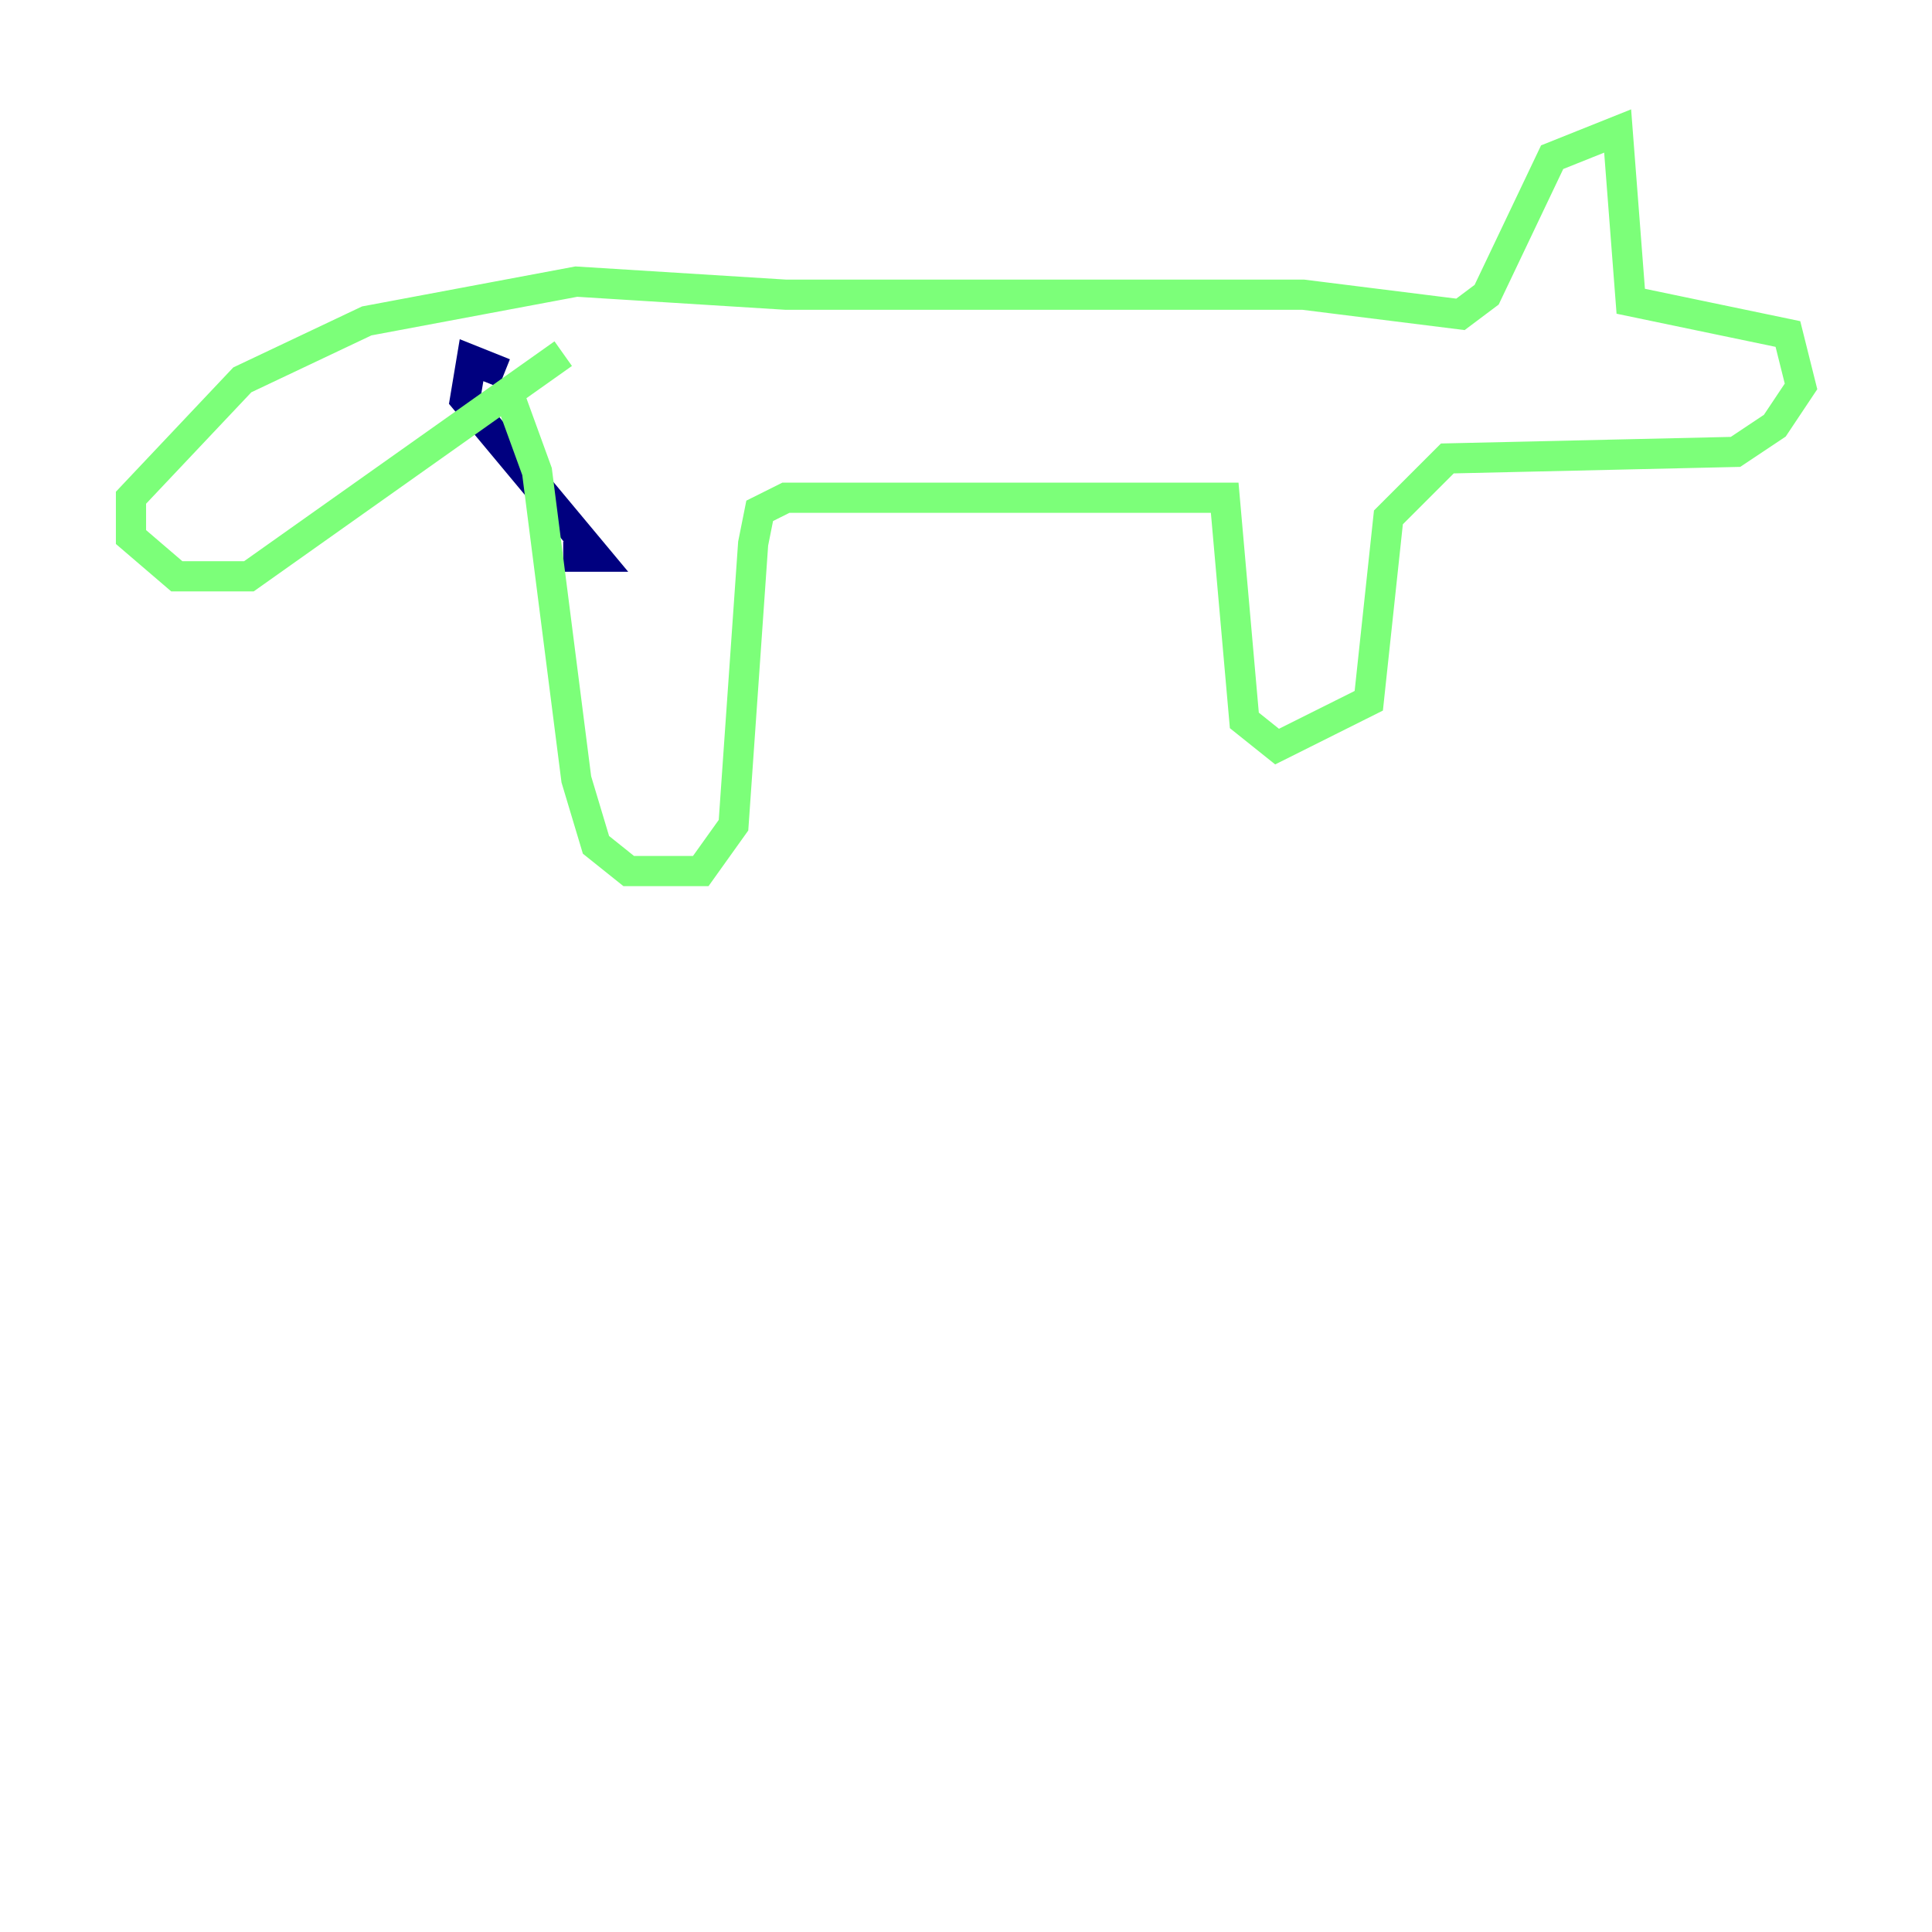 <?xml version="1.0" encoding="utf-8" ?>
<svg baseProfile="tiny" height="128" version="1.2" viewBox="0,0,128,128" width="128" xmlns="http://www.w3.org/2000/svg" xmlns:ev="http://www.w3.org/2001/xml-events" xmlns:xlink="http://www.w3.org/1999/xlink"><defs /><polyline fill="none" points="33.41,24.732 31.241,23.864 30.807,26.468 39.485,36.881 37.315,36.881" stroke="#00007f" stroke-width="2" /><polyline fill="none" points="33.844,26.468 35.58,31.241 38.183,51.634 39.485,55.973 41.654,57.709 46.427,57.709 48.597,54.671 49.898,36.014 50.332,33.844 52.068,32.976 81.139,32.976 82.441,47.729 84.61,49.464 90.685,46.427 91.986,34.278 95.891,30.373 114.983,29.939 117.586,28.203 119.322,25.6 118.454,22.129 108.041,19.959 107.173,8.678 102.834,10.414 98.495,19.525 96.759,20.827 86.346,19.525 52.068,19.525 38.183,18.658 24.298,21.261 16.054,25.166 8.678,32.976 8.678,35.58 11.715,38.183 16.488,38.183 37.315,23.43" stroke="#7cff79" stroke-width="2" /><polyline fill="none" points="106.305,24.298 106.305,24.298" stroke="#7f0000" stroke-width="2" /></svg>